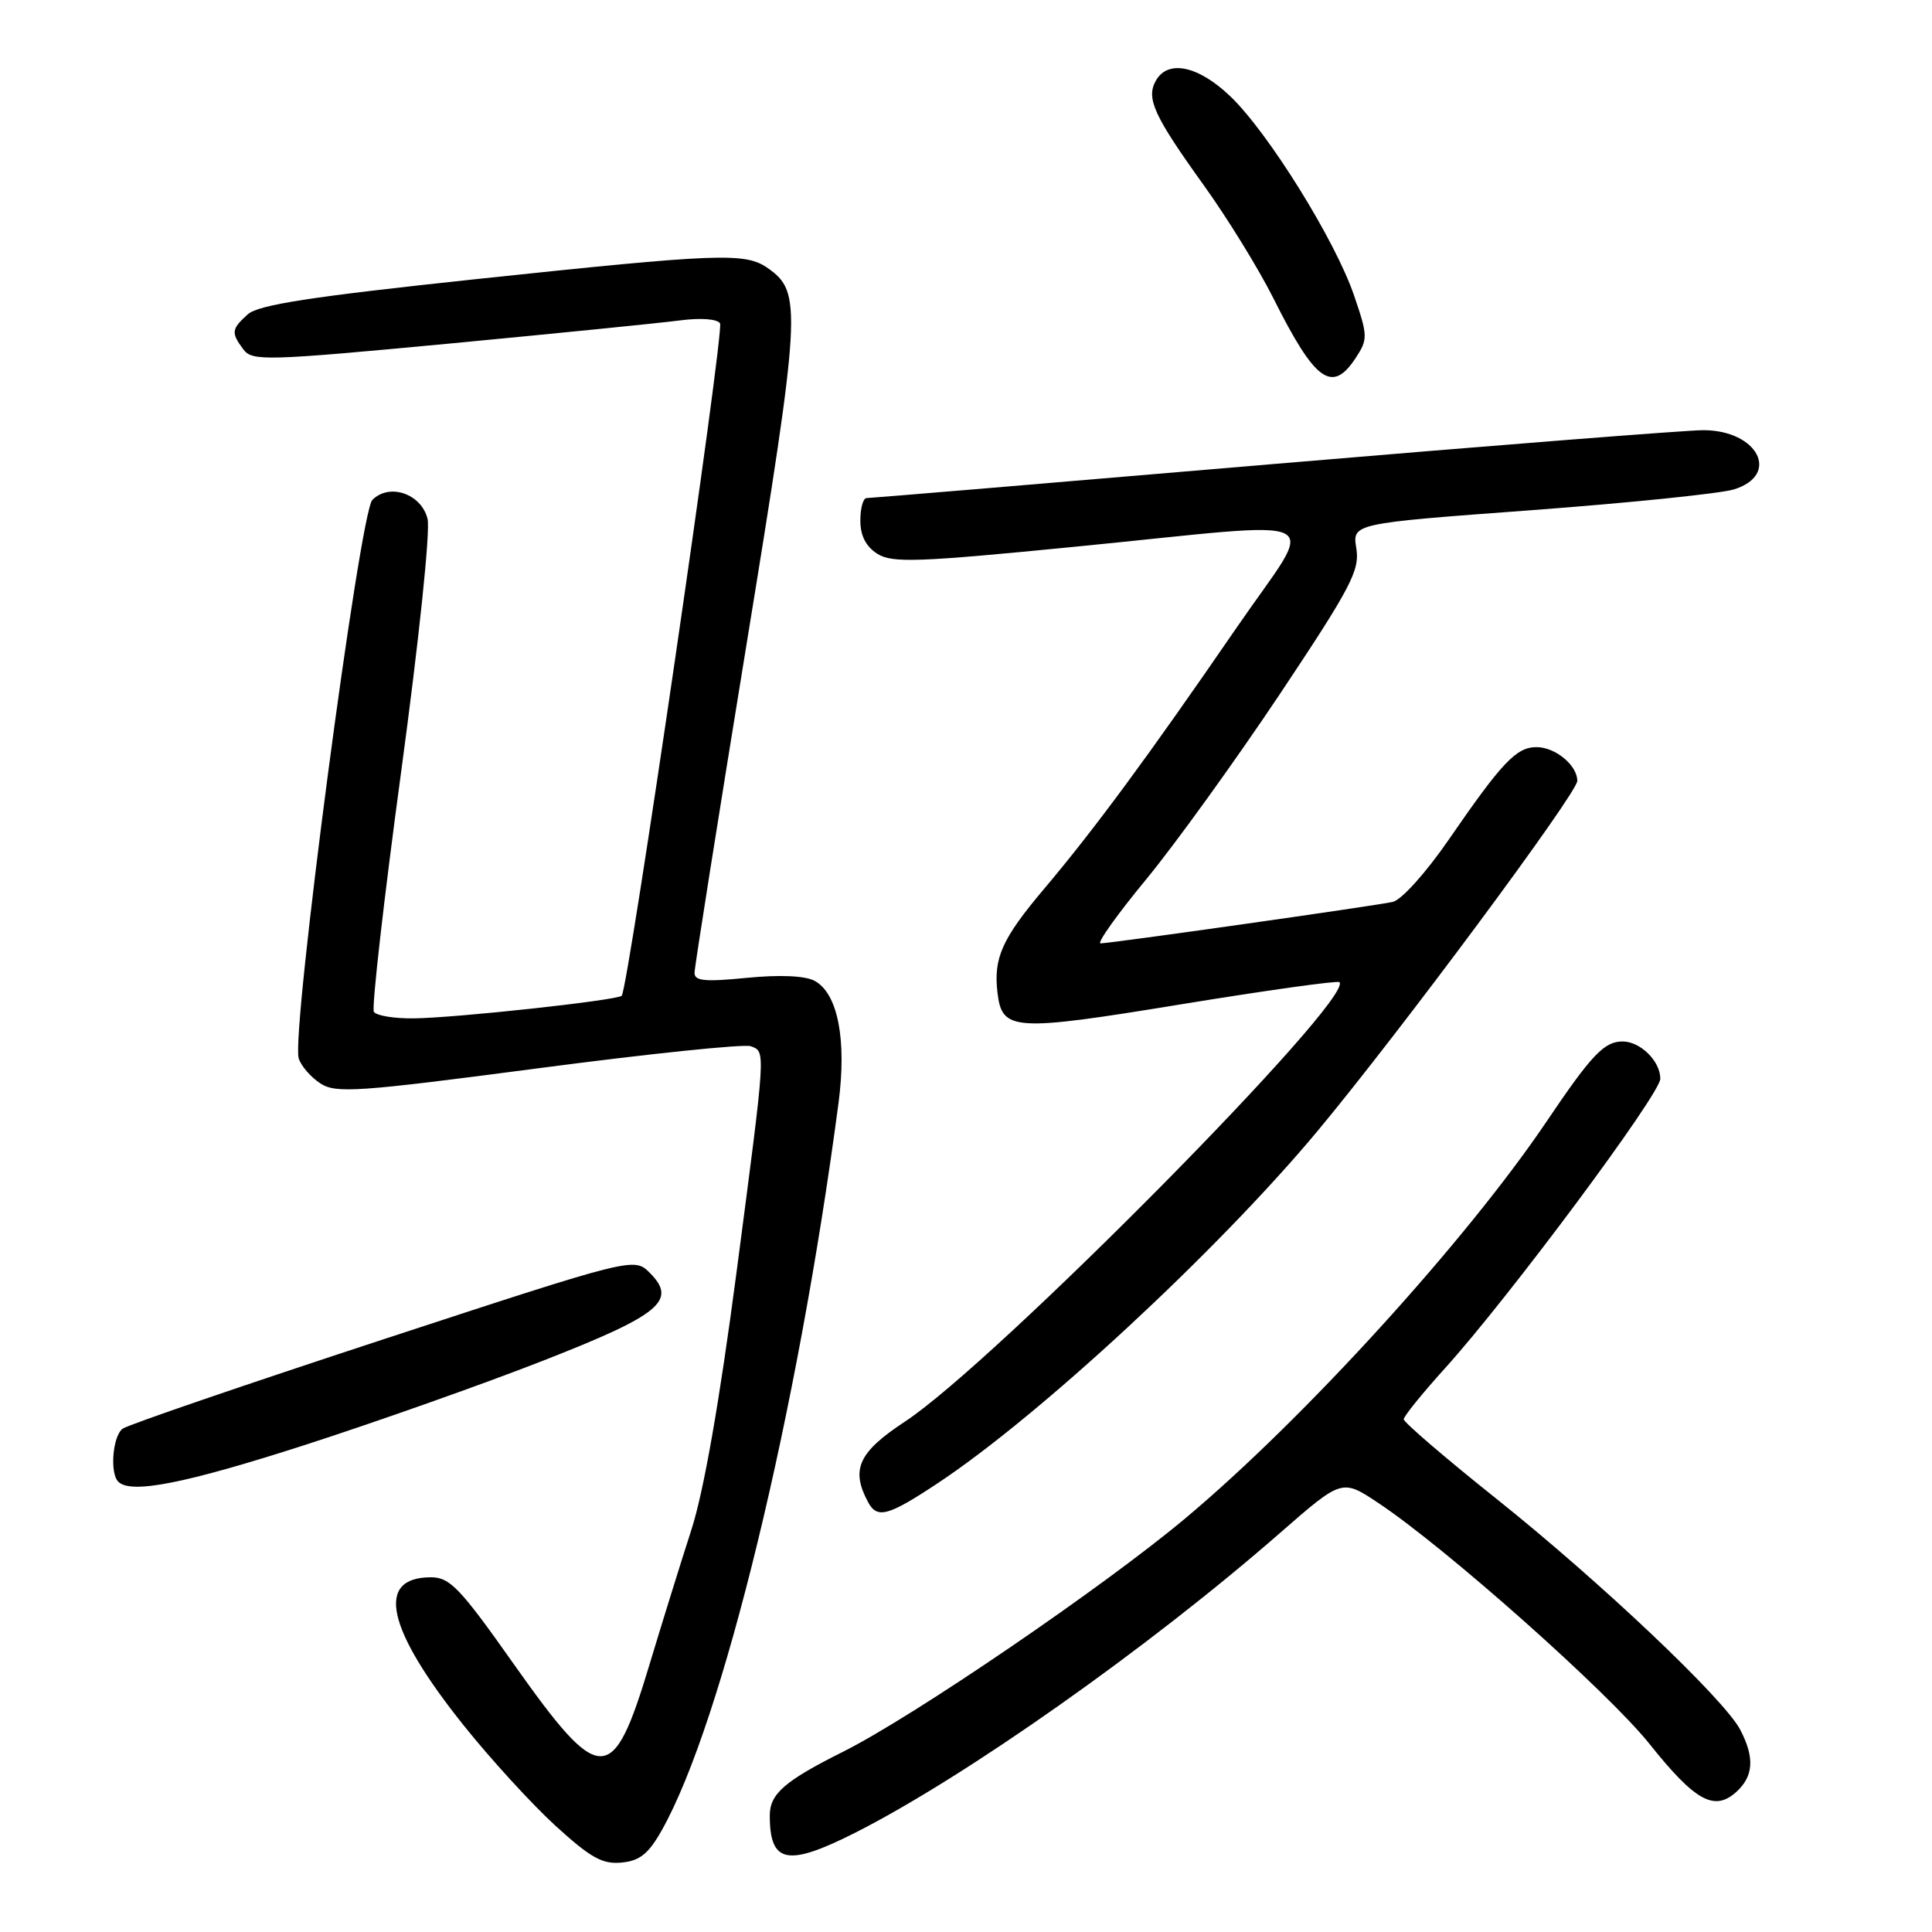 <?xml version="1.0" encoding="UTF-8" standalone="no"?>
<!DOCTYPE svg PUBLIC "-//W3C//DTD SVG 1.1//EN" "http://www.w3.org/Graphics/SVG/1.1/DTD/svg11.dtd" >
<svg xmlns="http://www.w3.org/2000/svg" xmlns:xlink="http://www.w3.org/1999/xlink" version="1.1" viewBox="0 0 256 256">
 <g >
 <path fill="currentColor"
d=" M 87.70 242.50 C 95.72 228.24 105.67 187.28 111.10 146.22 C 112.22 137.76 111.02 131.62 107.93 129.96 C 106.67 129.29 103.33 129.14 98.96 129.57 C 93.37 130.12 92.00 129.99 92.03 128.88 C 92.04 128.12 95.13 108.63 98.89 85.56 C 106.17 40.94 106.30 38.72 101.74 35.53 C 98.75 33.43 95.41 33.56 62.96 37.00 C 41.13 39.32 34.23 40.39 32.82 41.66 C 30.66 43.61 30.60 44.09 32.25 46.30 C 33.42 47.87 35.20 47.82 59.50 45.53 C 73.80 44.17 87.59 42.79 90.14 42.45 C 92.86 42.10 95.04 42.26 95.41 42.85 C 96.00 43.81 83.25 131.04 82.38 131.94 C 81.79 132.55 60.50 134.87 54.81 134.94 C 52.23 134.97 49.86 134.58 49.54 134.07 C 49.23 133.56 50.85 119.26 53.15 102.30 C 55.53 84.73 57.04 70.29 56.65 68.74 C 55.82 65.42 51.60 63.97 49.34 66.24 C 47.66 67.91 38.55 137.00 39.58 140.24 C 39.89 141.24 41.18 142.73 42.44 143.55 C 44.50 144.90 47.31 144.71 71.34 141.55 C 85.99 139.62 98.65 138.31 99.48 138.63 C 101.48 139.40 101.52 138.67 97.57 168.76 C 95.33 185.76 93.26 197.59 91.62 202.68 C 90.23 206.98 87.72 215.06 86.04 220.63 C 81.18 236.77 79.57 236.75 68.05 220.46 C 60.96 210.41 59.61 209.00 57.10 209.00 C 49.69 209.00 51.21 215.84 61.47 228.66 C 65.02 233.10 70.48 239.07 73.60 241.92 C 78.26 246.17 79.83 247.05 82.36 246.80 C 84.78 246.57 85.94 245.63 87.70 242.50 Z  M 113.25 242.88 C 127.89 235.48 152.24 218.31 169.66 203.08 C 177.83 195.95 177.83 195.95 182.66 199.17 C 191.57 205.09 213.08 224.21 218.56 231.07 C 224.61 238.66 227.16 240.07 230.07 237.44 C 232.36 235.36 232.52 232.89 230.59 229.20 C 228.47 225.14 212.06 209.59 198.25 198.57 C 191.51 193.19 186.00 188.46 186.00 188.06 C 186.00 187.67 188.47 184.62 191.48 181.29 C 199.91 171.97 220.00 144.96 220.00 142.94 C 220.00 140.61 217.36 138.00 215.00 138.00 C 212.57 138.00 210.90 139.75 204.92 148.62 C 194.26 164.42 172.75 188.05 157.08 201.17 C 146.22 210.27 121.00 227.47 111.70 232.12 C 103.96 235.99 102.00 237.70 102.00 240.57 C 102.00 246.91 104.32 247.38 113.25 242.88 Z  M 124.17 196.59 C 137.67 187.67 161.36 165.71 174.51 149.95 C 185.41 136.87 209.00 105.09 209.00 103.47 C 209.00 101.41 206.10 99.00 203.60 99.00 C 200.92 99.00 199.05 100.97 191.95 111.28 C 188.93 115.66 185.69 119.26 184.54 119.51 C 182.05 120.05 147.15 125.00 145.83 125.00 C 145.31 125.00 148.03 121.17 151.89 116.50 C 155.74 111.82 163.70 100.78 169.58 91.98 C 179.03 77.80 180.19 75.58 179.72 72.66 C 179.18 69.36 179.18 69.36 202.84 67.61 C 215.85 66.64 227.96 65.40 229.75 64.85 C 235.98 62.92 232.91 57.00 225.68 57.00 C 223.38 57.01 197.68 59.03 168.57 61.50 C 139.46 63.98 115.28 66.00 114.82 66.00 C 114.37 66.00 114.00 67.34 114.00 68.98 C 114.00 70.98 114.74 72.42 116.25 73.38 C 118.22 74.62 121.51 74.51 142.50 72.44 C 177.31 69.02 174.54 67.61 163.80 83.25 C 152.12 100.25 144.98 109.93 138.33 117.80 C 132.77 124.39 131.63 126.93 132.17 131.53 C 132.78 136.62 134.22 136.72 156.48 133.08 C 167.79 131.23 177.24 129.91 177.48 130.14 C 179.56 132.23 131.74 180.60 119.91 188.37 C 113.75 192.42 112.70 194.71 115.02 199.03 C 116.22 201.28 117.66 200.90 124.17 196.59 Z  M 40.36 191.48 C 49.79 188.44 63.92 183.44 71.77 180.37 C 87.47 174.24 89.79 172.35 86.11 168.67 C 84.02 166.58 84.02 166.58 50.76 177.48 C 32.47 183.48 16.94 188.80 16.25 189.31 C 14.93 190.29 14.53 195.19 15.67 196.33 C 17.33 198.00 24.49 196.59 40.36 191.48 Z  M 179.65 47.41 C 181.26 44.95 181.25 44.51 179.43 39.18 C 176.96 31.90 168.05 17.56 163.01 12.75 C 158.76 8.69 154.74 7.86 153.15 10.70 C 151.84 13.04 152.90 15.35 159.51 24.55 C 162.65 28.92 166.79 35.65 168.72 39.50 C 174.27 50.59 176.51 52.21 179.65 47.41 Z "/>
</g>
</svg>